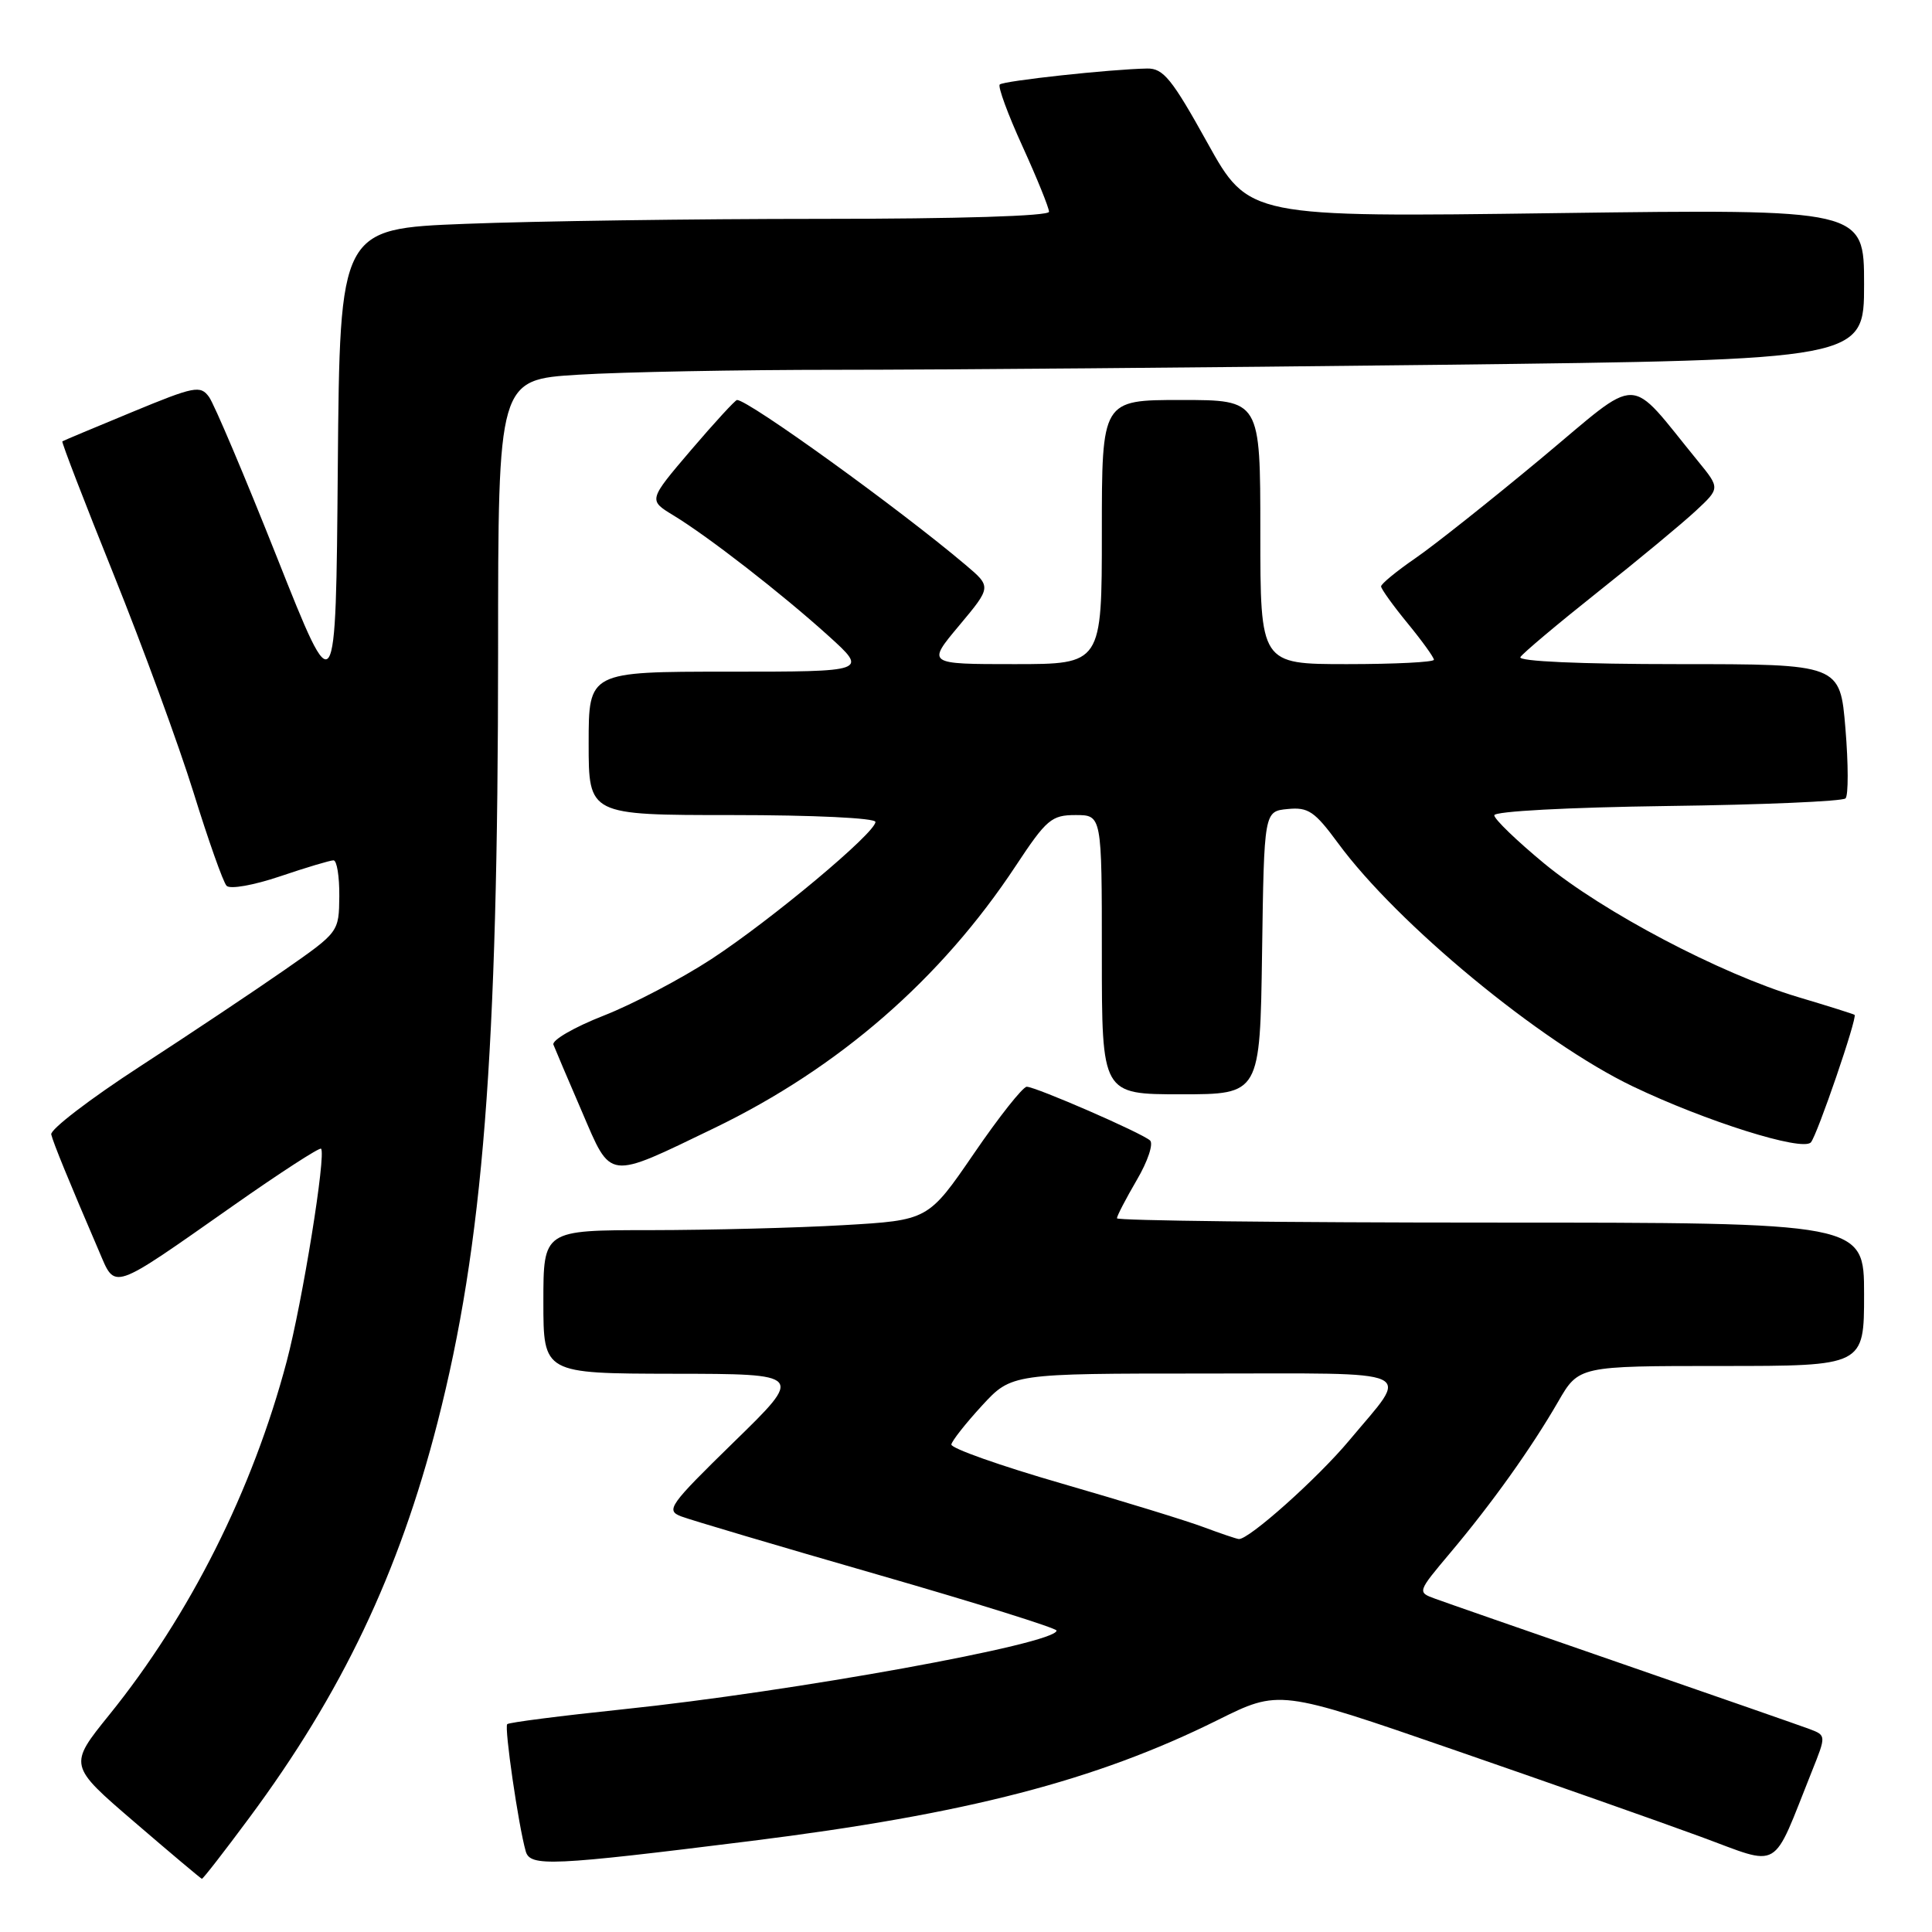 <?xml version="1.0" encoding="UTF-8" standalone="no"?>
<!DOCTYPE svg PUBLIC "-//W3C//DTD SVG 1.1//EN" "http://www.w3.org/Graphics/SVG/1.1/DTD/svg11.dtd" >
<svg xmlns="http://www.w3.org/2000/svg" xmlns:xlink="http://www.w3.org/1999/xlink" version="1.1" viewBox="0 0 256 256">
 <g >
 <path fill="currentColor"
d=" M 33.03 240.87 C 45.29 224.35 52.86 208.45 57.97 188.50 C 64.02 164.91 65.99 139.79 66.00 86.40 C 66.00 50.30 66.00 50.30 76.66 49.65 C 82.52 49.29 97.93 49.00 110.91 49.00 C 123.88 49.00 159.81 48.70 190.75 48.34 C 247.00 47.67 247.00 47.67 247.00 37.68 C 247.00 27.70 247.00 27.70 206.23 28.24 C 165.47 28.79 165.47 28.79 159.98 18.91 C 155.28 10.44 154.14 9.04 152.00 9.08 C 147.14 9.17 132.95 10.71 132.47 11.20 C 132.20 11.47 133.55 15.16 135.49 19.40 C 137.42 23.64 139.00 27.54 139.00 28.06 C 139.00 28.63 127.03 29.00 108.66 29.00 C 91.97 29.00 70.83 29.30 61.67 29.66 C 45.03 30.31 45.03 30.31 44.76 61.91 C 44.50 93.50 44.50 93.50 36.72 73.90 C 32.44 63.12 28.38 53.54 27.70 52.60 C 26.55 51.02 25.77 51.18 17.48 54.61 C 12.54 56.65 8.39 58.39 8.26 58.48 C 8.13 58.57 11.18 66.49 15.04 76.07 C 18.90 85.66 23.67 98.67 25.64 105.00 C 27.60 111.33 29.57 116.89 30.02 117.37 C 30.48 117.86 33.61 117.30 37.11 116.12 C 40.56 114.95 43.75 114.00 44.19 114.00 C 44.64 114.00 44.98 116.14 44.96 118.75 C 44.91 123.50 44.91 123.50 37.74 128.50 C 33.79 131.25 25.15 137.02 18.53 141.32 C 11.91 145.62 6.63 149.67 6.79 150.32 C 7.06 151.44 9.07 156.37 13.12 165.79 C 15.34 170.96 14.55 171.23 30.84 159.80 C 37.07 155.42 42.34 152.01 42.54 152.21 C 43.24 152.91 40.08 172.50 37.99 180.39 C 33.47 197.46 25.18 213.97 14.49 227.21 C 9.07 233.92 9.07 233.92 17.79 241.41 C 22.58 245.53 26.61 248.92 26.75 248.95 C 26.89 248.98 29.72 245.34 33.03 240.87 Z  M 99.50 243.94 C 128.09 240.37 145.19 235.94 161.32 227.93 C 169.50 223.86 169.50 223.86 192.50 231.81 C 205.15 236.18 219.89 241.37 225.25 243.34 C 236.19 247.35 234.67 248.23 240.08 234.72 C 241.99 229.95 241.99 229.95 239.75 229.10 C 238.51 228.64 227.38 224.76 215.00 220.48 C 202.62 216.20 191.44 212.31 190.14 211.83 C 187.79 210.97 187.80 210.95 192.19 205.73 C 197.72 199.16 202.91 191.88 206.45 185.75 C 209.19 181.00 209.19 181.00 228.10 181.00 C 247.00 181.00 247.00 181.00 247.00 171.50 C 247.00 162.00 247.00 162.00 197.50 162.00 C 170.27 162.00 148.00 161.74 148.00 161.43 C 148.00 161.11 149.19 158.83 150.63 156.36 C 152.09 153.88 152.87 151.53 152.38 151.11 C 151.19 150.07 137.22 144.00 136.05 144.00 C 135.53 144.00 132.38 147.98 129.05 152.85 C 122.99 161.69 122.99 161.69 111.75 162.34 C 105.56 162.70 94.09 162.99 86.25 163.00 C 72.00 163.00 72.00 163.00 72.00 172.50 C 72.00 182.00 72.00 182.00 89.25 182.03 C 106.50 182.05 106.50 182.05 97.26 191.06 C 88.65 199.47 88.18 200.13 90.26 200.93 C 91.49 201.40 103.19 204.87 116.25 208.63 C 129.31 212.39 140.00 215.74 140.00 216.06 C 140.00 217.81 105.06 224.15 82.56 226.49 C 74.34 227.35 67.44 228.23 67.21 228.46 C 66.80 228.87 68.69 241.88 69.66 245.30 C 70.24 247.37 72.97 247.25 99.50 243.94 Z  M 94.66 149.47 C 111.15 141.50 124.68 129.74 134.58 114.75 C 138.67 108.56 139.33 108.00 142.52 108.00 C 146.00 108.00 146.00 108.00 146.00 126.50 C 146.00 145.00 146.00 145.00 156.48 145.00 C 166.96 145.00 166.96 145.00 167.23 126.25 C 167.50 107.50 167.50 107.50 170.63 107.20 C 173.35 106.93 174.20 107.51 177.29 111.71 C 185.16 122.43 204.12 138.08 216.33 143.94 C 225.99 148.57 238.82 152.61 239.95 151.37 C 240.78 150.45 246.15 134.78 245.74 134.47 C 245.61 134.37 242.23 133.30 238.23 132.11 C 227.98 129.04 212.42 120.85 204.62 114.42 C 200.98 111.41 198.00 108.54 198.00 108.03 C 198.00 107.50 207.75 106.98 220.92 106.80 C 233.52 106.64 244.15 106.18 244.54 105.79 C 244.93 105.41 244.92 101.24 244.53 96.54 C 243.82 88.00 243.82 88.00 222.35 88.00 C 209.39 88.00 201.11 87.63 201.46 87.07 C 201.77 86.56 206.41 82.66 211.76 78.41 C 217.12 74.16 222.94 69.33 224.71 67.68 C 227.92 64.69 227.92 64.69 224.98 61.09 C 215.47 49.46 217.71 49.50 204.18 60.77 C 197.52 66.31 190.03 72.26 187.54 73.97 C 185.04 75.69 183.00 77.37 183.00 77.70 C 183.00 78.02 184.57 80.22 186.50 82.57 C 188.42 84.91 190.00 87.10 190.00 87.42 C 190.00 87.74 184.82 88.00 178.50 88.00 C 167.00 88.00 167.00 88.00 167.00 70.50 C 167.00 53.00 167.00 53.00 156.50 53.00 C 146.00 53.00 146.00 53.00 146.00 70.50 C 146.00 88.00 146.00 88.00 134.41 88.00 C 122.81 88.00 122.81 88.00 127.10 82.88 C 131.38 77.76 131.38 77.76 127.94 74.85 C 119.19 67.44 99.18 53.00 97.66 53.00 C 97.43 53.00 94.69 55.98 91.57 59.63 C 85.91 66.27 85.91 66.27 89.20 68.27 C 93.85 71.09 103.56 78.64 109.76 84.24 C 115.02 89.00 115.02 89.00 96.51 89.00 C 78.00 89.00 78.00 89.00 78.00 98.50 C 78.00 108.00 78.00 108.00 97.00 108.00 C 107.77 108.00 116.00 108.39 116.00 108.91 C 116.00 110.36 102.20 121.89 94.27 127.08 C 90.29 129.68 83.86 133.06 79.98 134.58 C 76.10 136.10 73.11 137.83 73.33 138.42 C 73.56 139.02 75.26 143.01 77.11 147.30 C 81.05 156.47 80.34 156.38 94.66 149.47 Z  M 159.50 202.36 C 157.30 201.53 148.84 198.93 140.71 196.58 C 132.57 194.23 125.98 191.90 126.06 191.40 C 126.14 190.91 127.97 188.59 130.12 186.25 C 134.04 182.00 134.04 182.00 159.56 182.00 C 188.62 182.00 186.85 181.19 178.80 190.84 C 174.61 195.87 165.42 204.07 164.14 203.93 C 163.79 203.89 161.70 203.18 159.50 202.36 Z "/>
</g>
</svg>